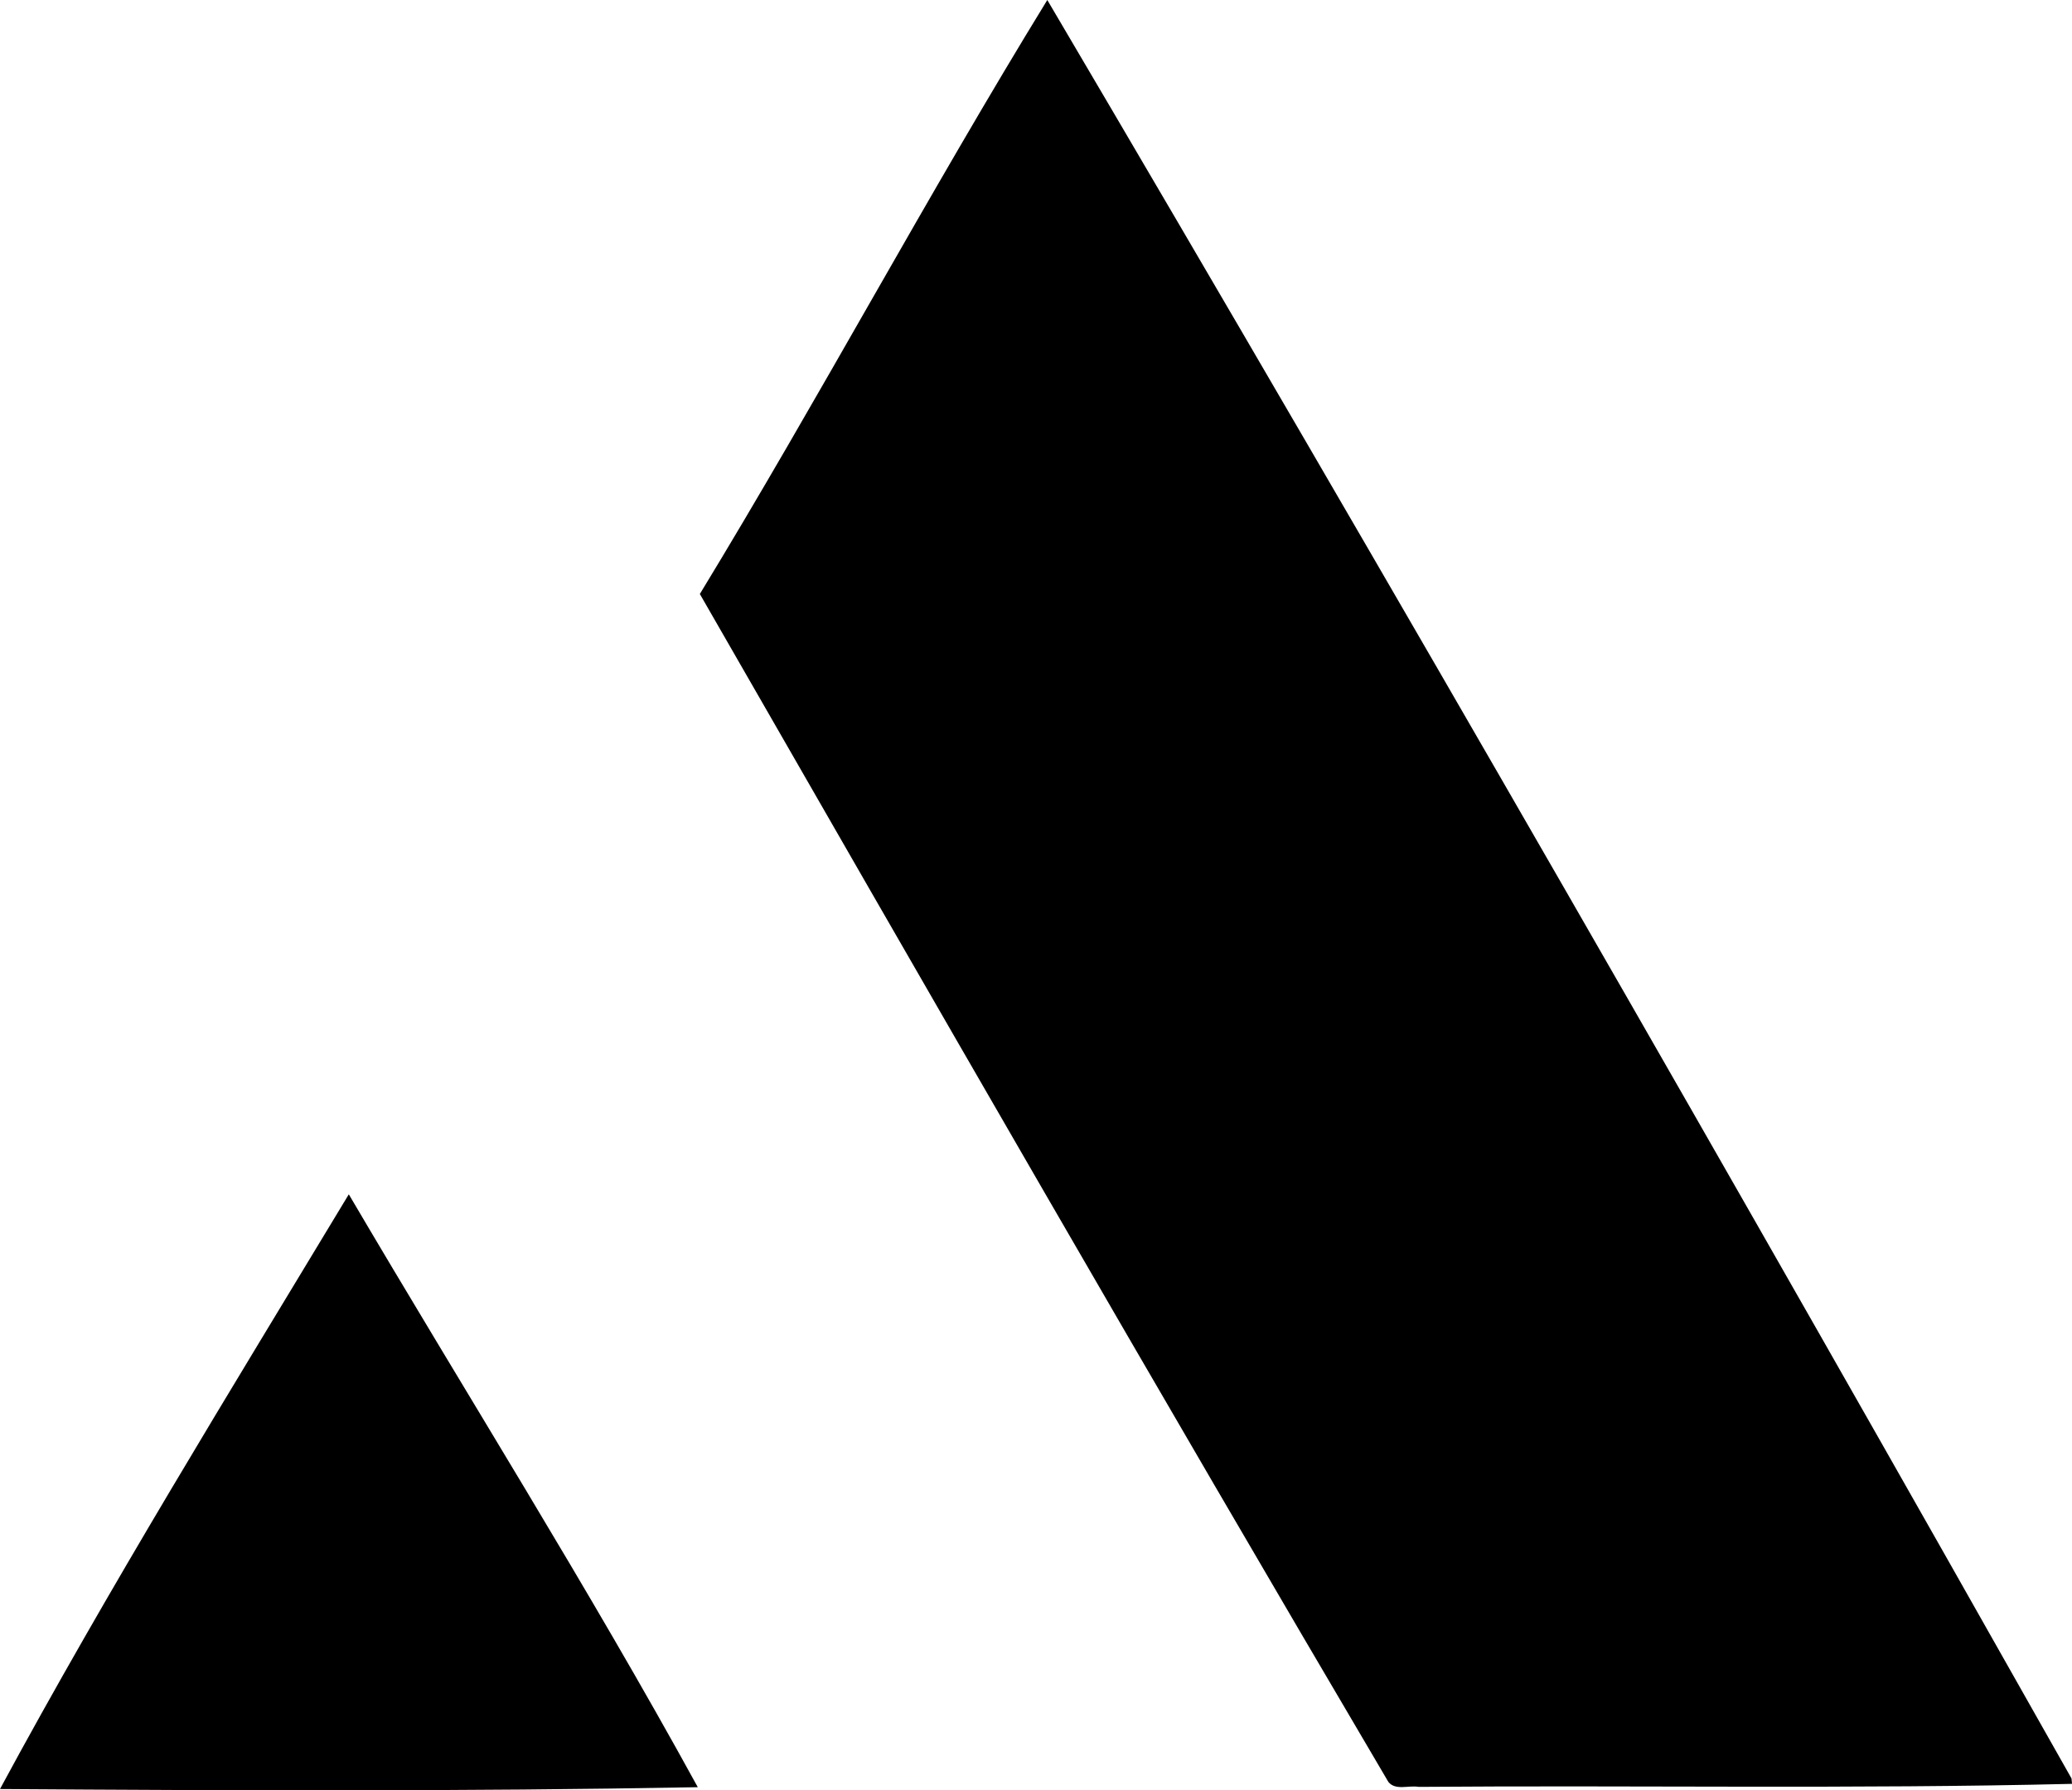 <?xml version="1.0" encoding="iso-8859-1"?>
<!-- Generator: Adobe Illustrator 21.0.2, SVG Export Plug-In . SVG Version: 6.00 Build 0)  -->
<svg version="1.1" xmlns="http://www.w3.org/2000/svg" xmlns:xlink="http://www.w3.org/1999/xlink" x="0px" y="0px"
	 viewBox="0 0 44.463 38.422" style="enable-background:new 0 0 44.463 38.422;" xml:space="preserve">
<g id="Actionable_x5F_Analytics">
	<path d="M15.018,12.748C17.572,8.552,19.912,4.173,22.474,0c7.454,12.649,14.761,25.387,21.979,38.169
		c0.002,0.028,0.008,0.087,0.01,0.115c-4.659,0.113-9.349,0.028-14.021,0.065c-0.213-0.038-0.496,0.084-0.649-0.106
		C24.806,29.781,19.909,21.262,15.018,12.748z"/>
	<path d="M0,38.395c2.332-4.318,4.948-8.555,7.485-12.763c2.493,4.24,5.128,8.419,7.489,12.724C9.988,38.448,4.983,38.428,0,38.395z
		"/>
</g>
<g id="Layer_1">
</g>
</svg>

